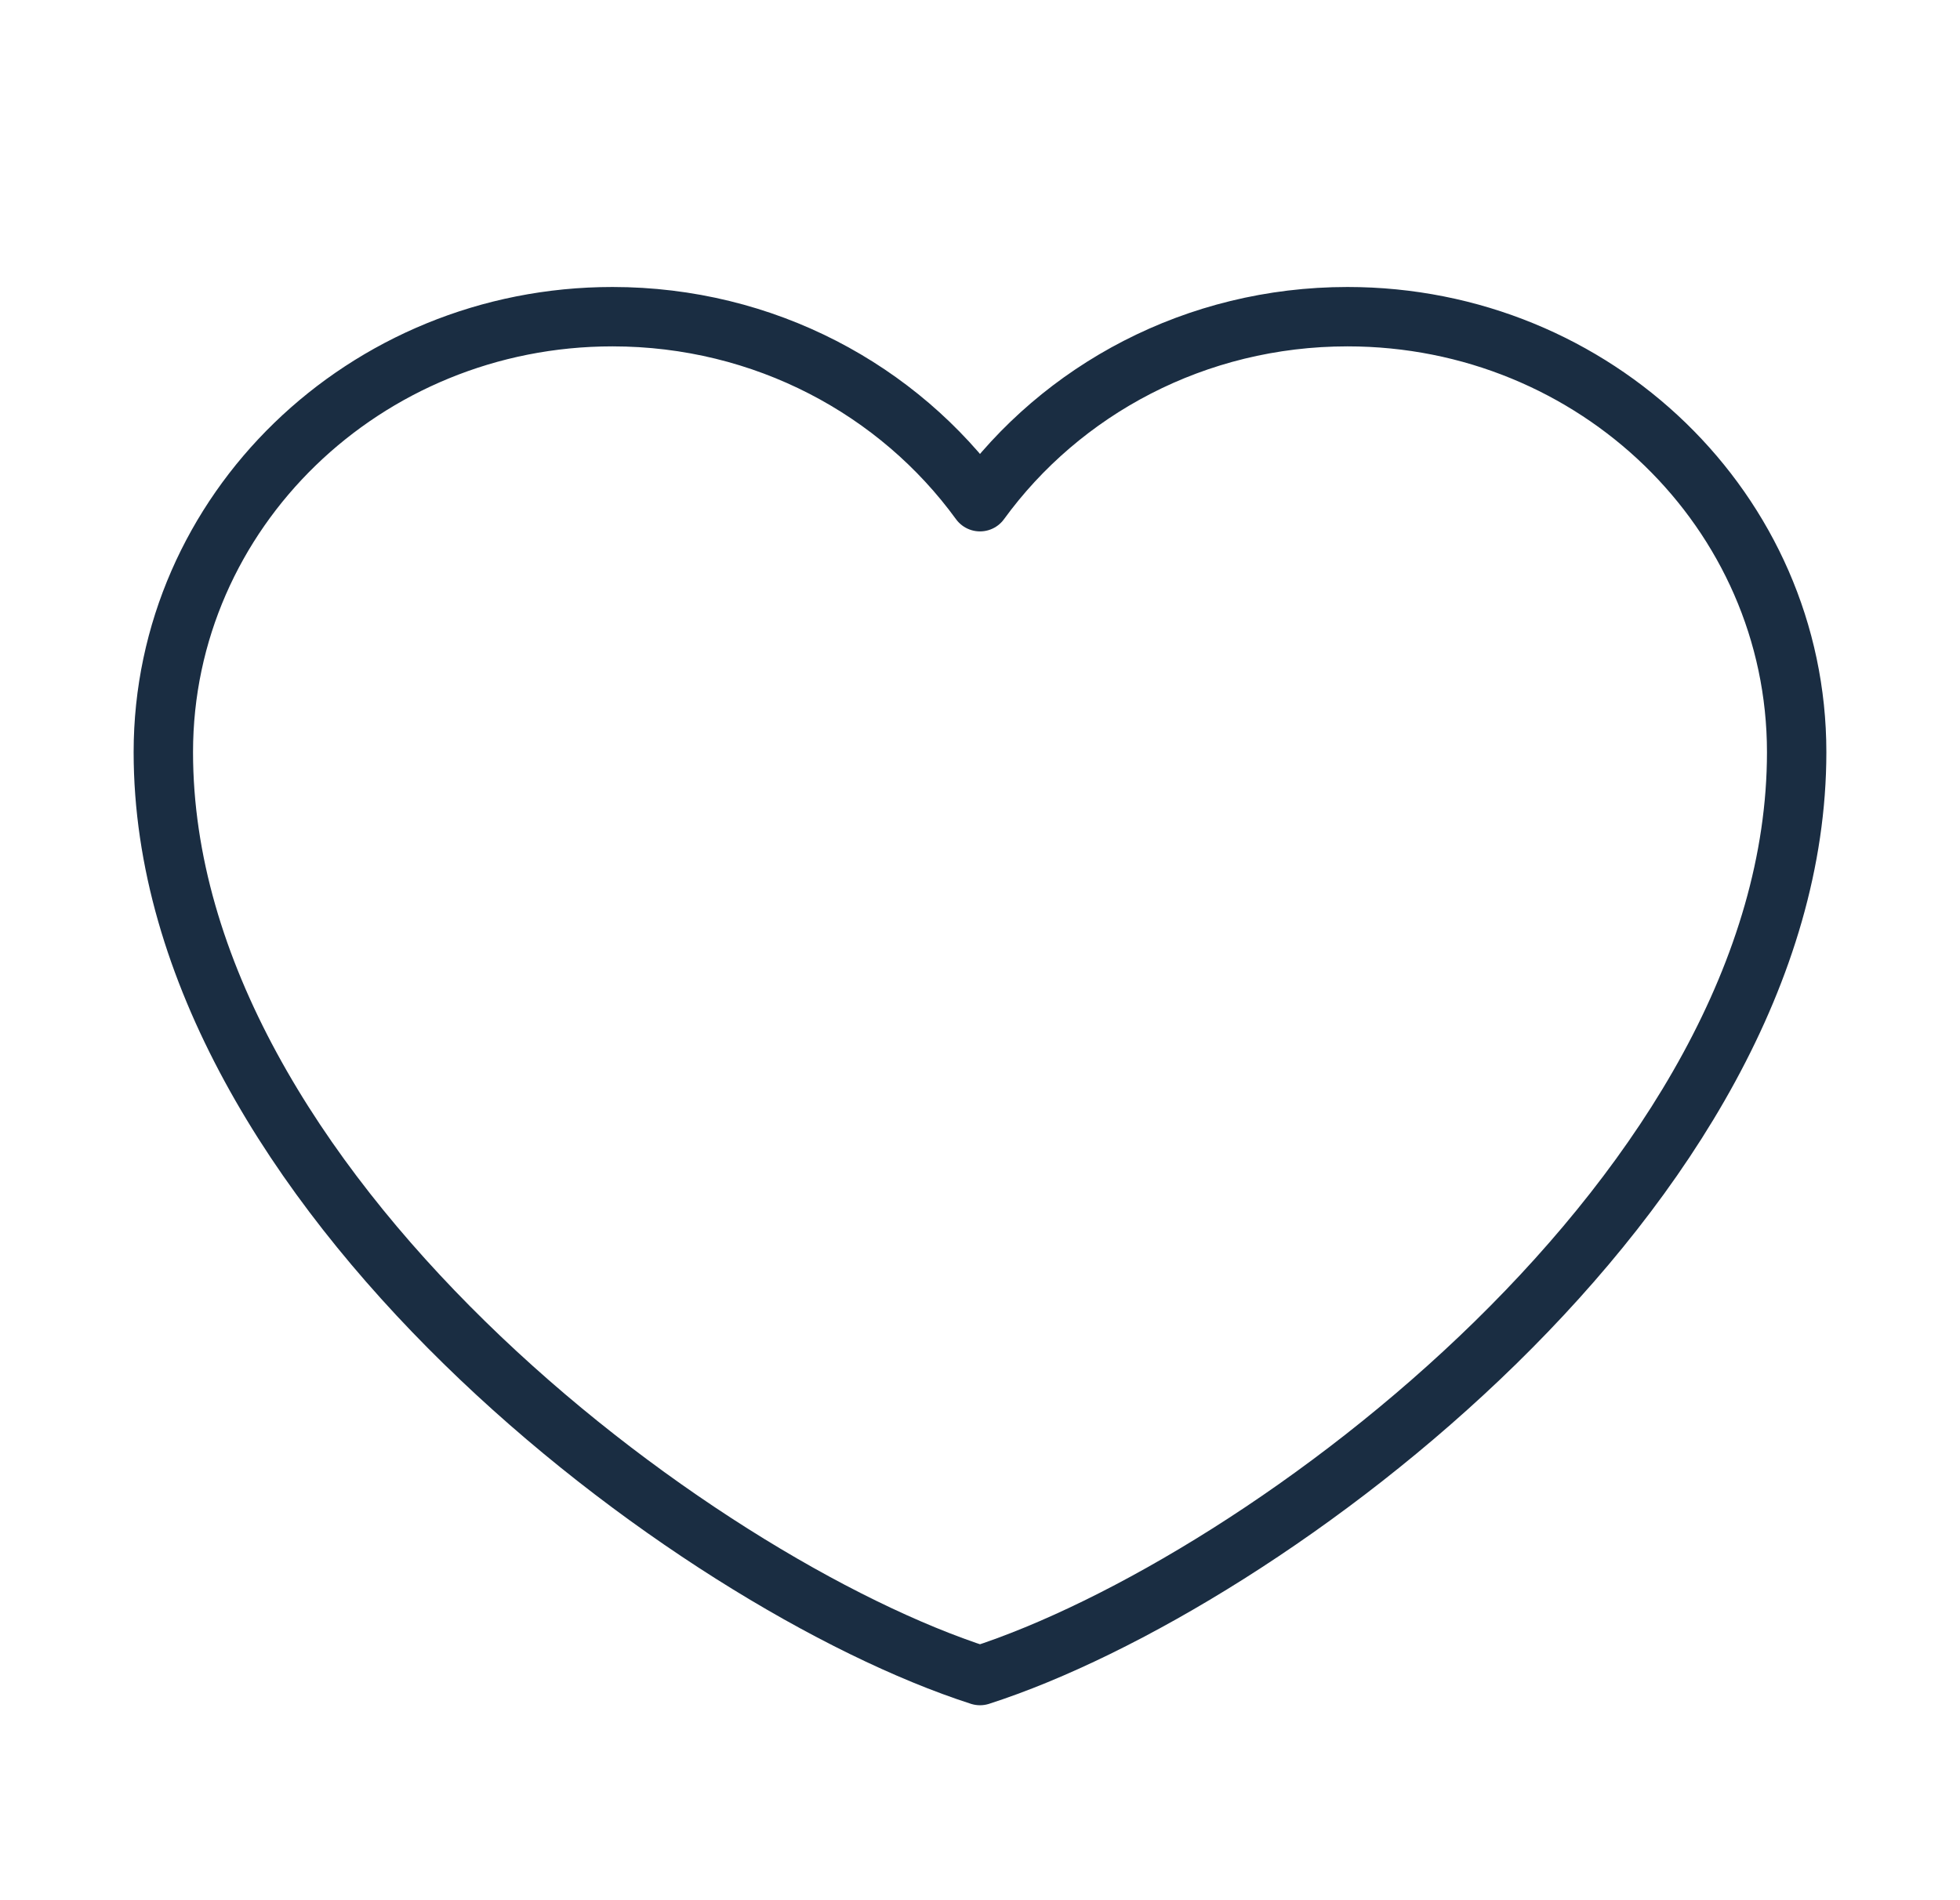 <svg width="33" height="32" viewBox="0 0 33 32" fill="none" xmlns="http://www.w3.org/2000/svg">
<path d="M10.312 5.333C6.136 5.333 2.75 8.617 2.75 12.667C2.75 20 11.688 26.667 16.5 28.217C21.312 26.667 30.25 20 30.25 12.667C30.25 8.617 26.864 5.333 22.688 5.333C20.13 5.333 17.869 6.565 16.5 8.449C15.131 6.565 12.87 5.333 10.312 5.333Z" stroke="#1A2D42" stroke-linecap="round" stroke-linejoin="round"/>
</svg>
